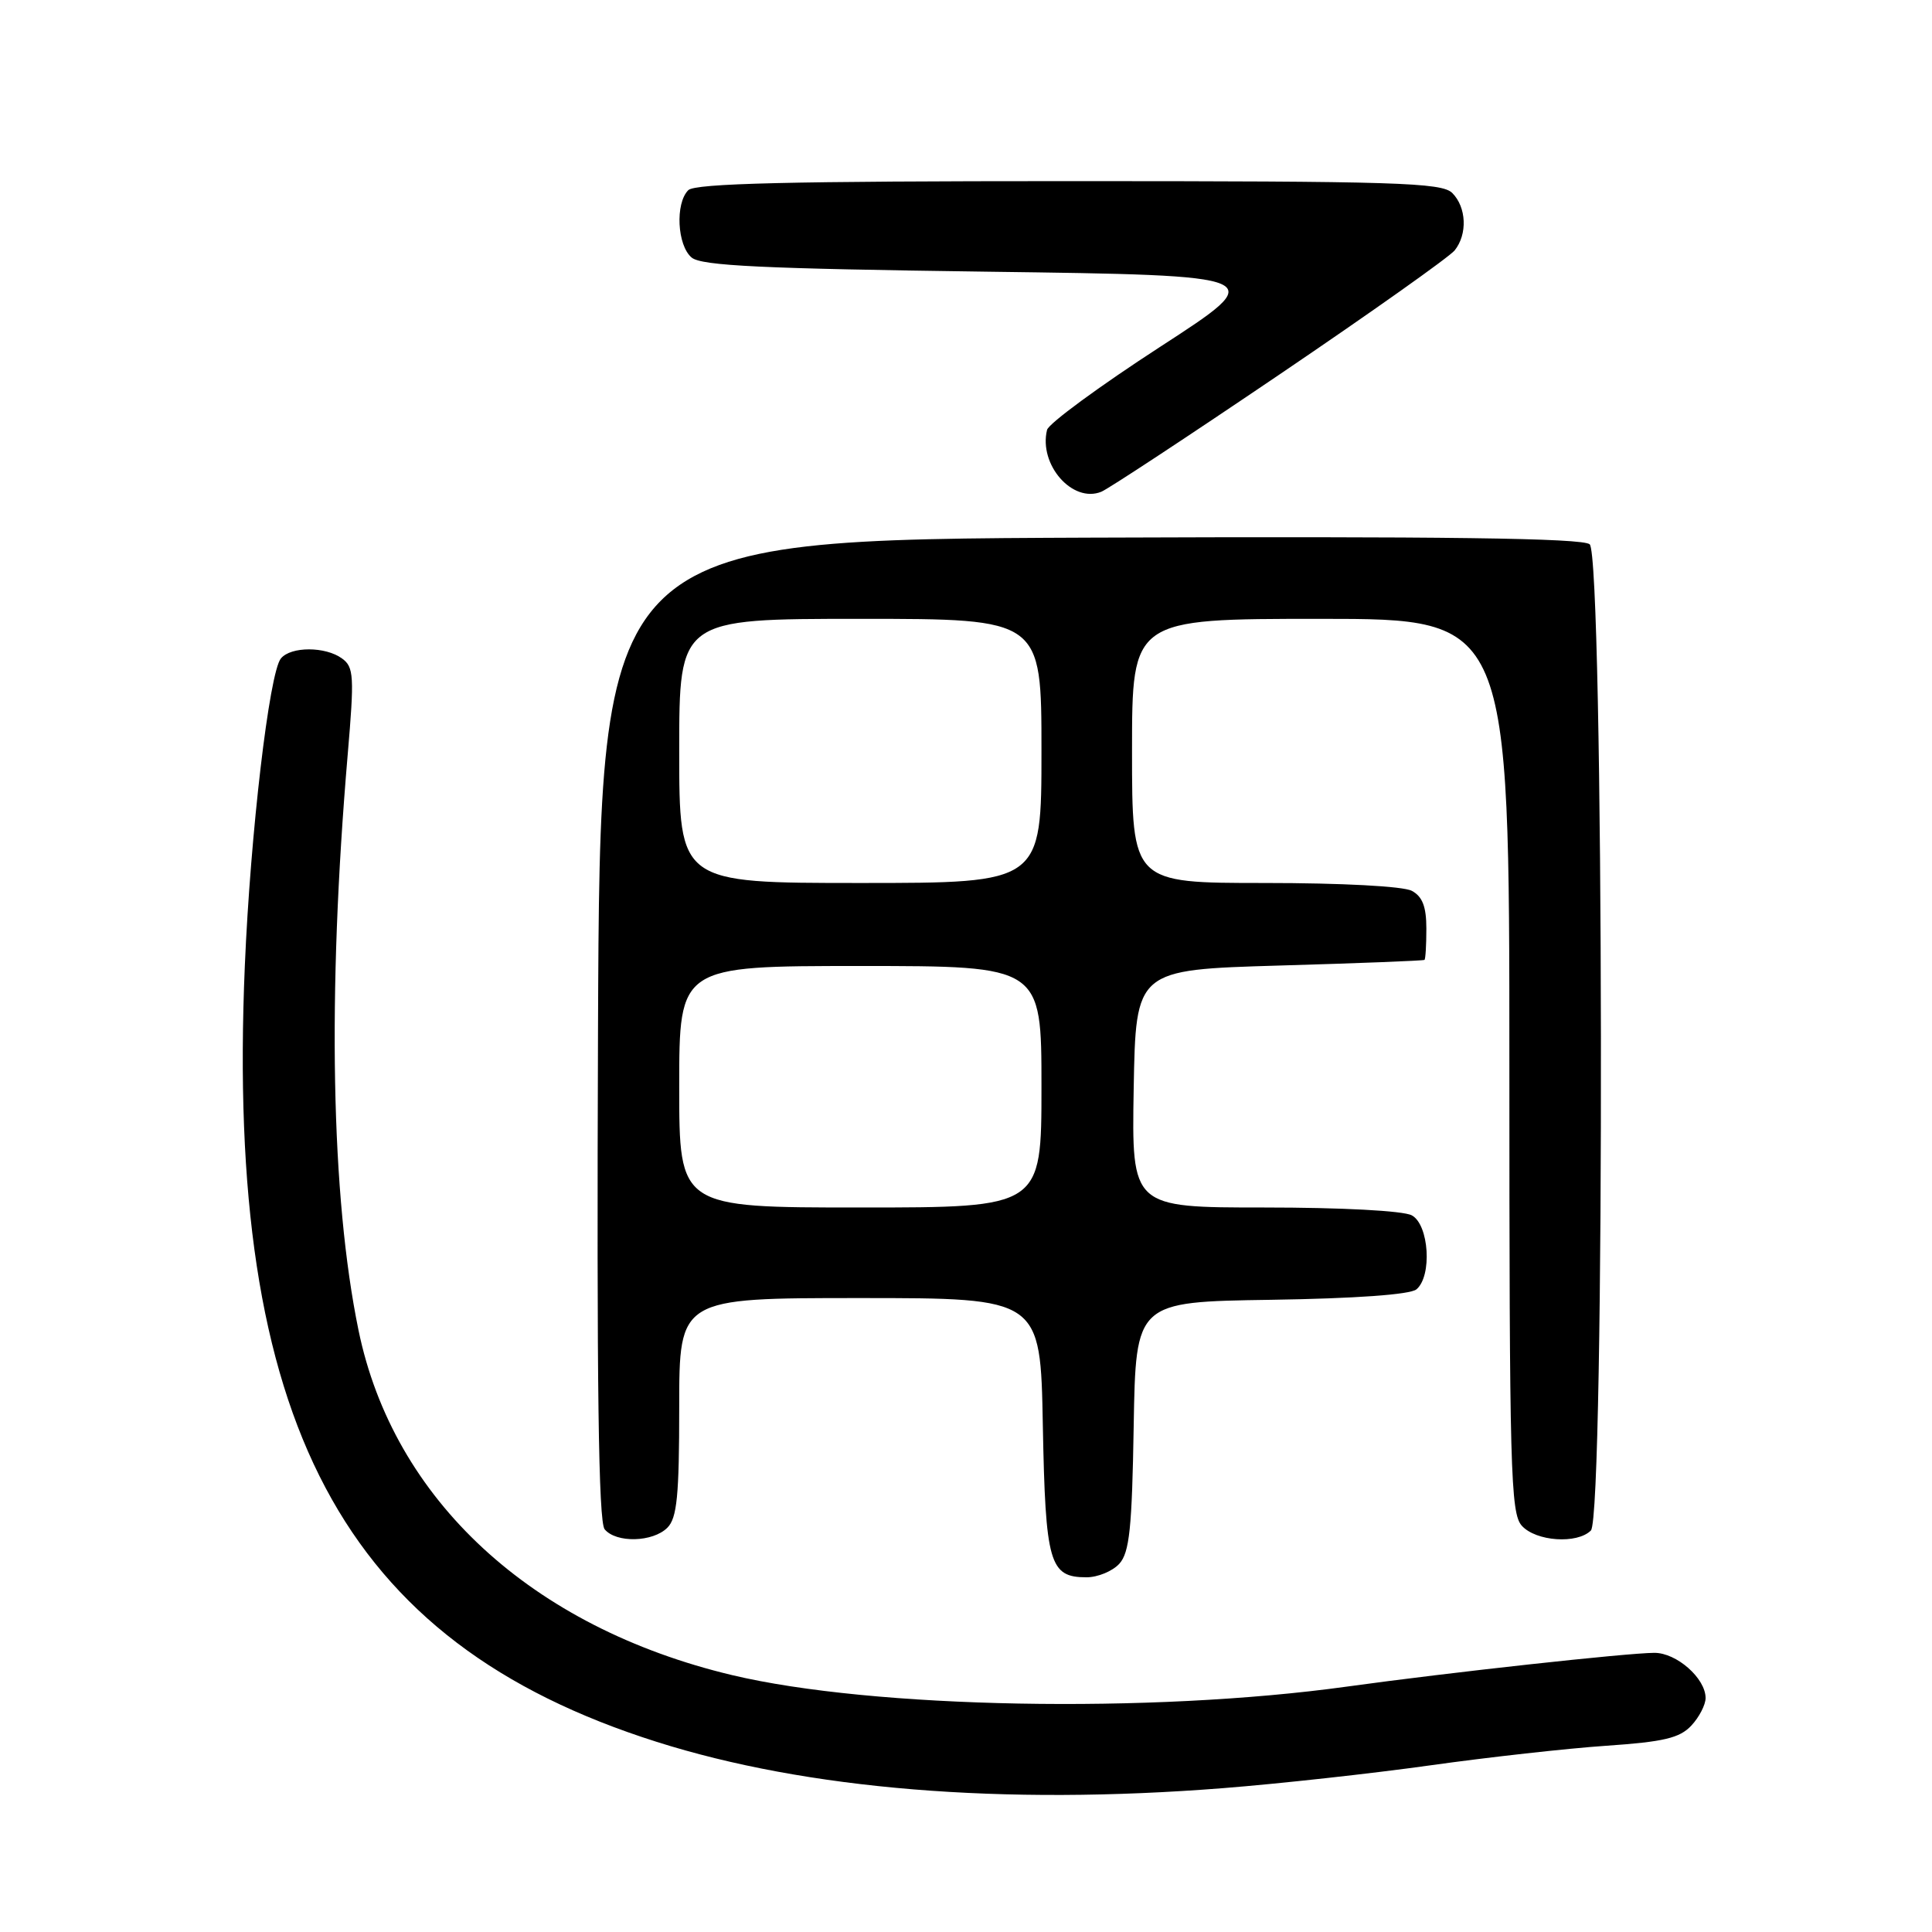 <?xml version="1.0" encoding="UTF-8" standalone="no"?>
<!DOCTYPE svg PUBLIC "-//W3C//DTD SVG 1.1//EN" "http://www.w3.org/Graphics/SVG/1.1/DTD/svg11.dtd" >
<svg xmlns="http://www.w3.org/2000/svg" xmlns:xlink="http://www.w3.org/1999/xlink" version="1.1" viewBox="0 0 256 256">
 <g >
 <path fill="currentColor"
d=" M 162.05 236.94 C 169.45 236.36 181.80 235.00 189.50 233.92 C 197.20 232.84 207.71 231.67 212.86 231.32 C 220.46 230.80 222.57 230.30 224.11 228.65 C 225.15 227.54 226.00 225.89 226.00 225.00 C 226.00 222.39 222.16 219.00 219.21 219.01 C 215.56 219.03 192.08 221.60 178.50 223.48 C 152.51 227.08 115.60 226.39 97.00 221.96 C 70.42 215.62 52.12 198.73 47.50 176.24 C 43.86 158.51 43.36 131.80 46.07 100.01 C 46.96 89.61 46.89 88.39 45.33 87.26 C 43.13 85.64 38.54 85.64 37.22 87.25 C 35.68 89.12 33.18 110.43 32.44 128.00 C 29.87 188.48 45.33 217.60 87.00 230.80 C 106.92 237.12 132.83 239.24 162.05 236.94 Z  M 148.32 207.20 C 149.66 205.72 150.00 202.48 150.22 188.95 C 150.50 172.50 150.50 172.50 168.43 172.23 C 179.58 172.06 186.85 171.54 187.68 170.85 C 189.79 169.10 189.36 162.27 187.07 161.04 C 185.94 160.43 177.75 160.00 167.54 160.00 C 149.95 160.00 149.95 160.00 150.22 144.25 C 150.50 128.50 150.50 128.50 169.50 127.94 C 179.95 127.64 188.61 127.30 188.75 127.19 C 188.89 127.09 189.00 125.22 189.00 123.04 C 189.00 120.14 188.48 118.79 187.07 118.04 C 185.94 117.43 177.76 117.00 167.57 117.00 C 150.00 117.00 150.00 117.00 150.00 99.50 C 150.00 82.00 150.00 82.00 175.00 82.00 C 200.00 82.00 200.00 82.00 200.00 141.17 C 200.00 194.83 200.15 200.51 201.65 202.17 C 203.53 204.25 208.98 204.62 210.80 202.80 C 212.68 200.92 212.52 73.68 210.64 72.12 C 209.65 71.30 191.49 71.06 144.39 71.24 C 79.50 71.50 79.50 71.50 79.24 136.39 C 79.06 183.49 79.30 201.65 80.12 202.64 C 81.65 204.48 86.50 204.36 88.43 202.43 C 89.71 201.15 90.00 198.21 90.00 186.43 C 90.00 172.00 90.00 172.00 113.93 172.00 C 137.87 172.00 137.87 172.00 138.18 188.85 C 138.53 207.18 139.05 209.00 143.97 209.00 C 145.46 209.00 147.42 208.19 148.32 207.20 Z  M 169.54 49.62 C 181.62 41.44 192.06 34.04 192.75 33.18 C 194.47 31.03 194.32 27.46 192.43 25.57 C 191.04 24.19 185.05 24.00 141.63 24.00 C 104.67 24.00 92.10 24.30 91.20 25.20 C 89.45 26.95 89.73 32.53 91.65 34.13 C 92.96 35.22 101.06 35.60 130.81 36.00 C 168.31 36.50 168.31 36.50 153.72 45.96 C 145.69 51.17 138.95 56.12 138.74 56.96 C 137.61 61.57 142.11 66.71 145.93 65.16 C 146.83 64.80 157.45 57.81 169.54 49.62 Z  M 90.00 144.00 C 90.00 128.00 90.00 128.00 114.00 128.00 C 138.00 128.00 138.00 128.00 138.00 144.00 C 138.00 160.00 138.00 160.00 114.00 160.00 C 90.00 160.00 90.00 160.00 90.00 144.00 Z  M 90.00 99.50 C 90.00 82.00 90.00 82.00 114.00 82.00 C 138.00 82.00 138.00 82.00 138.00 99.50 C 138.00 117.00 138.00 117.00 114.00 117.00 C 90.00 117.00 90.00 117.00 90.00 99.50 Z "/>
</g>
</svg>